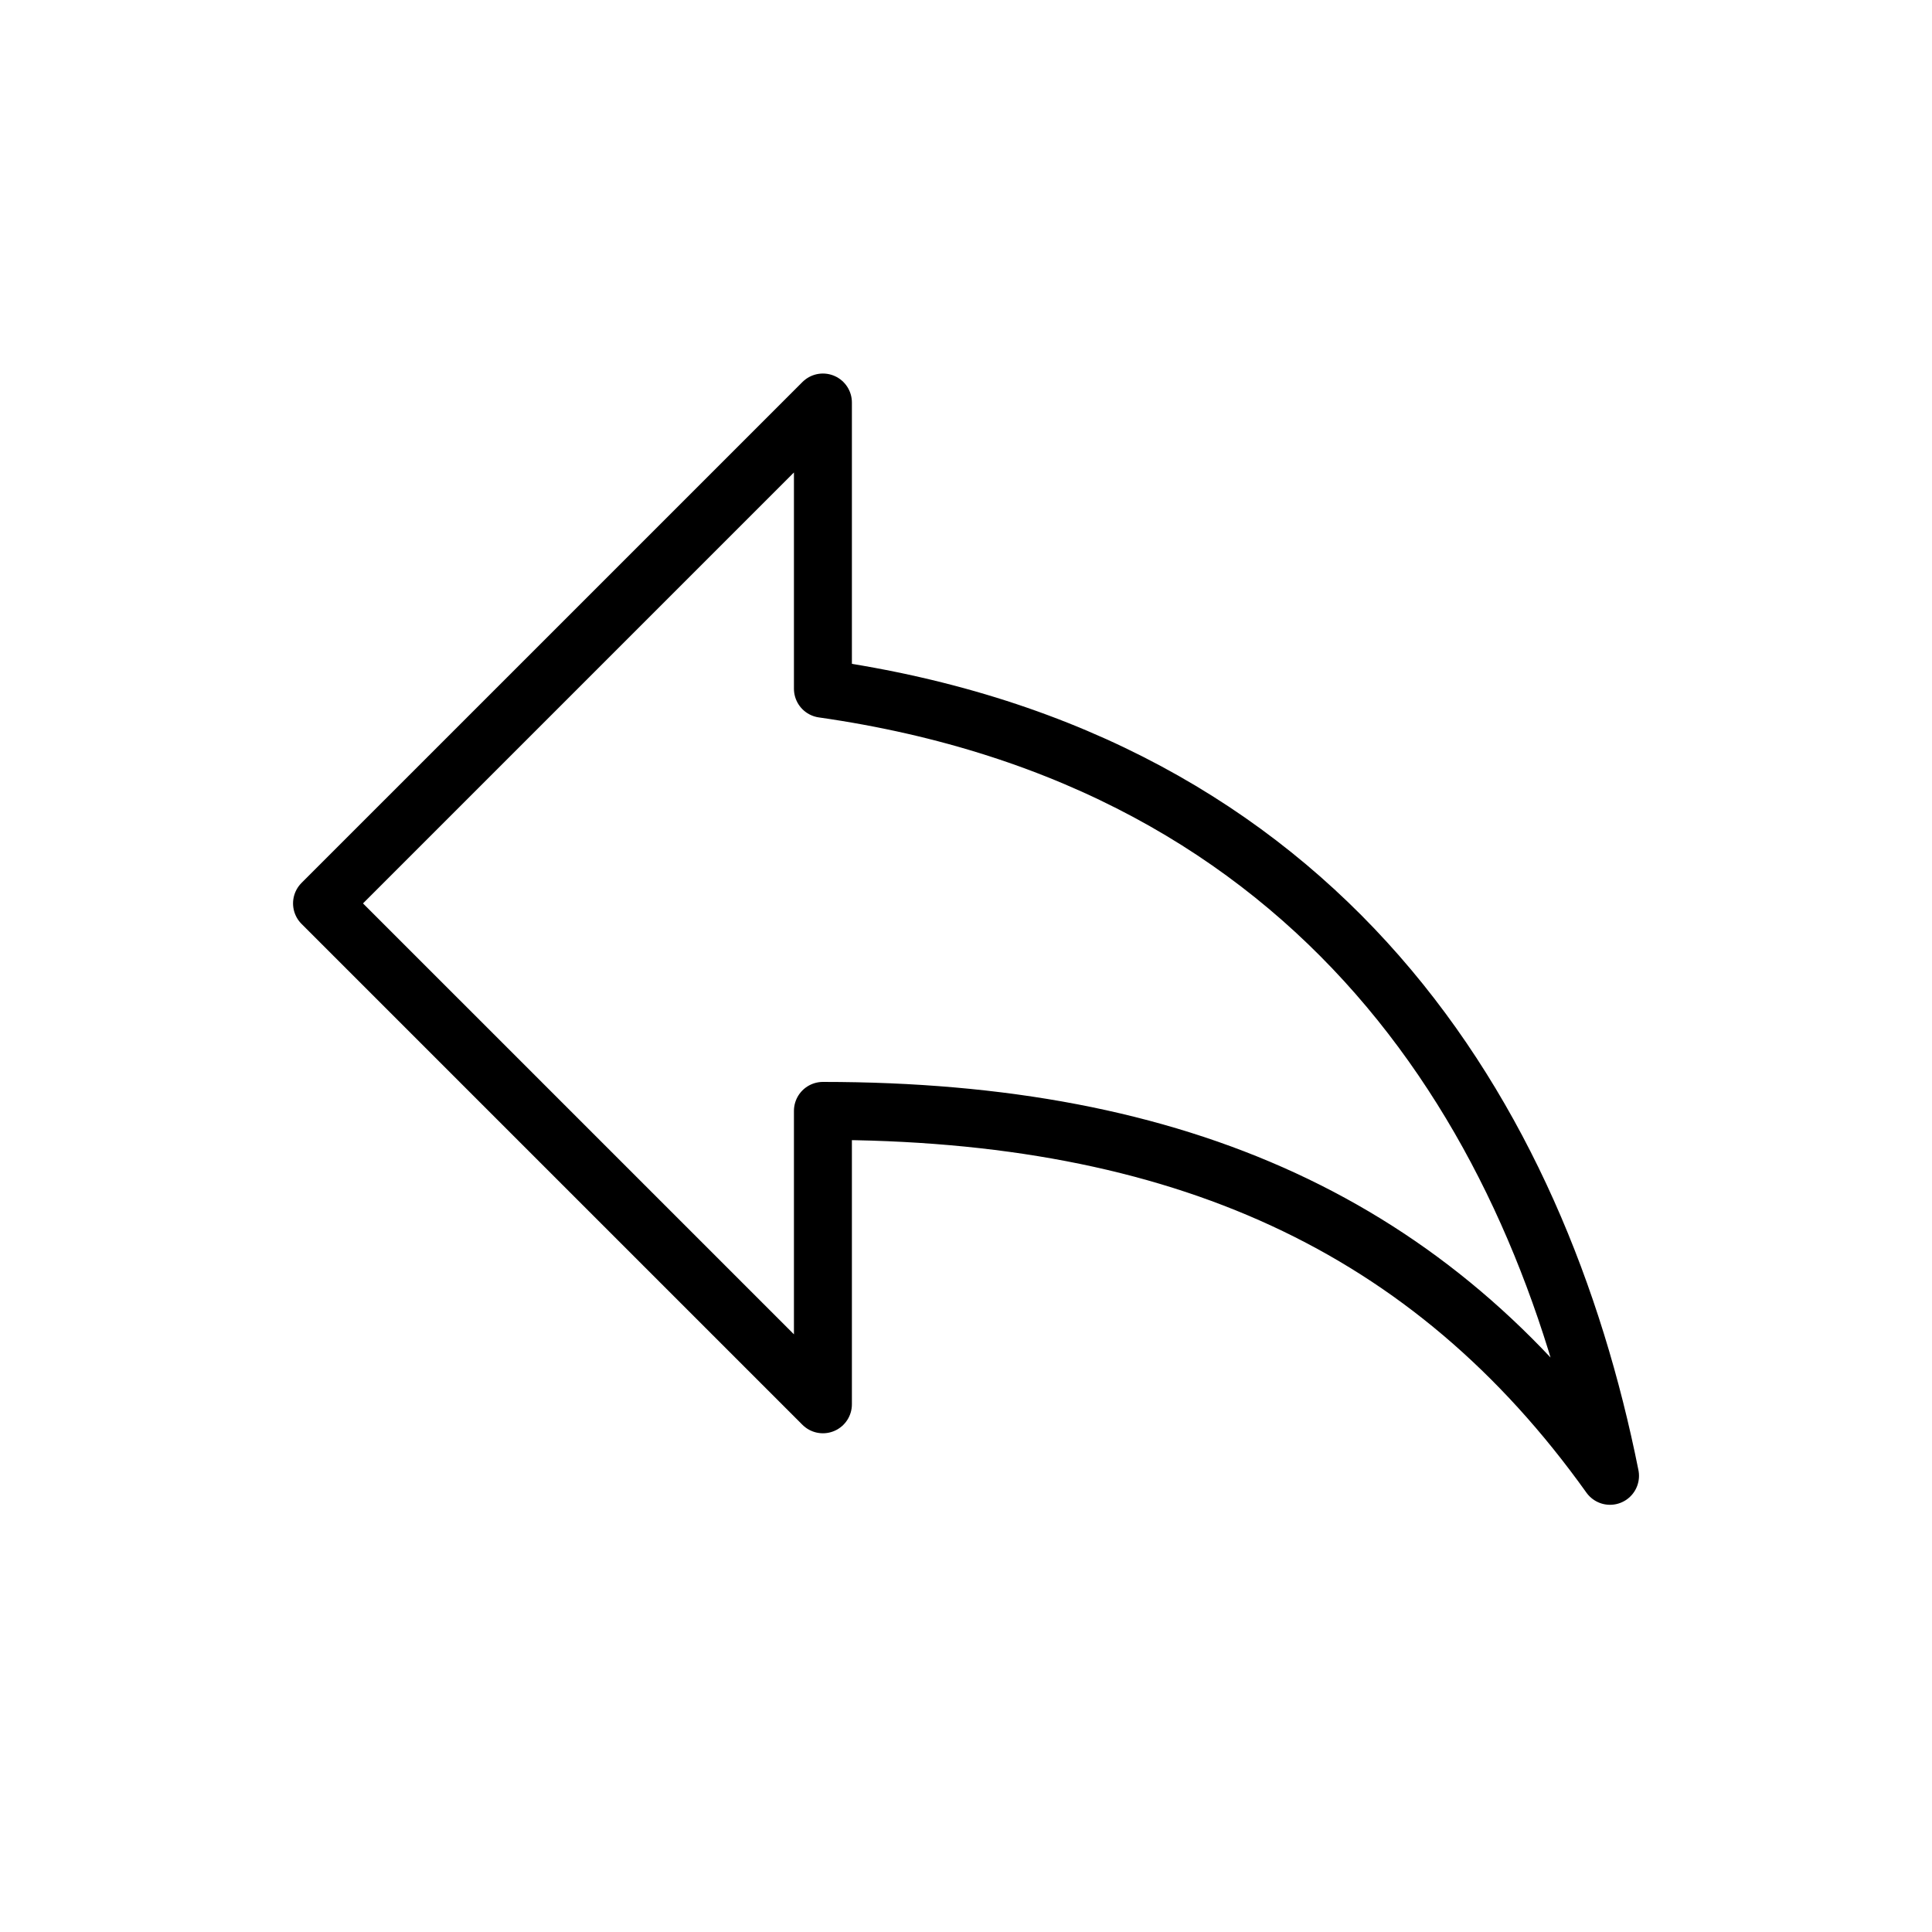 <svg width="50" height="50" viewBox="0 0 50 50" fill="none" xmlns="http://www.w3.org/2000/svg">
<path d="M21.297 17.824V10.417L8.334 23.38L21.297 36.343V28.75C30.556 28.75 37.037 31.713 41.667 38.194C39.815 28.935 34.259 19.676 21.297 17.824Z" stroke="black" stroke-width="1.5" stroke-linejoin="round"/>
</svg>
